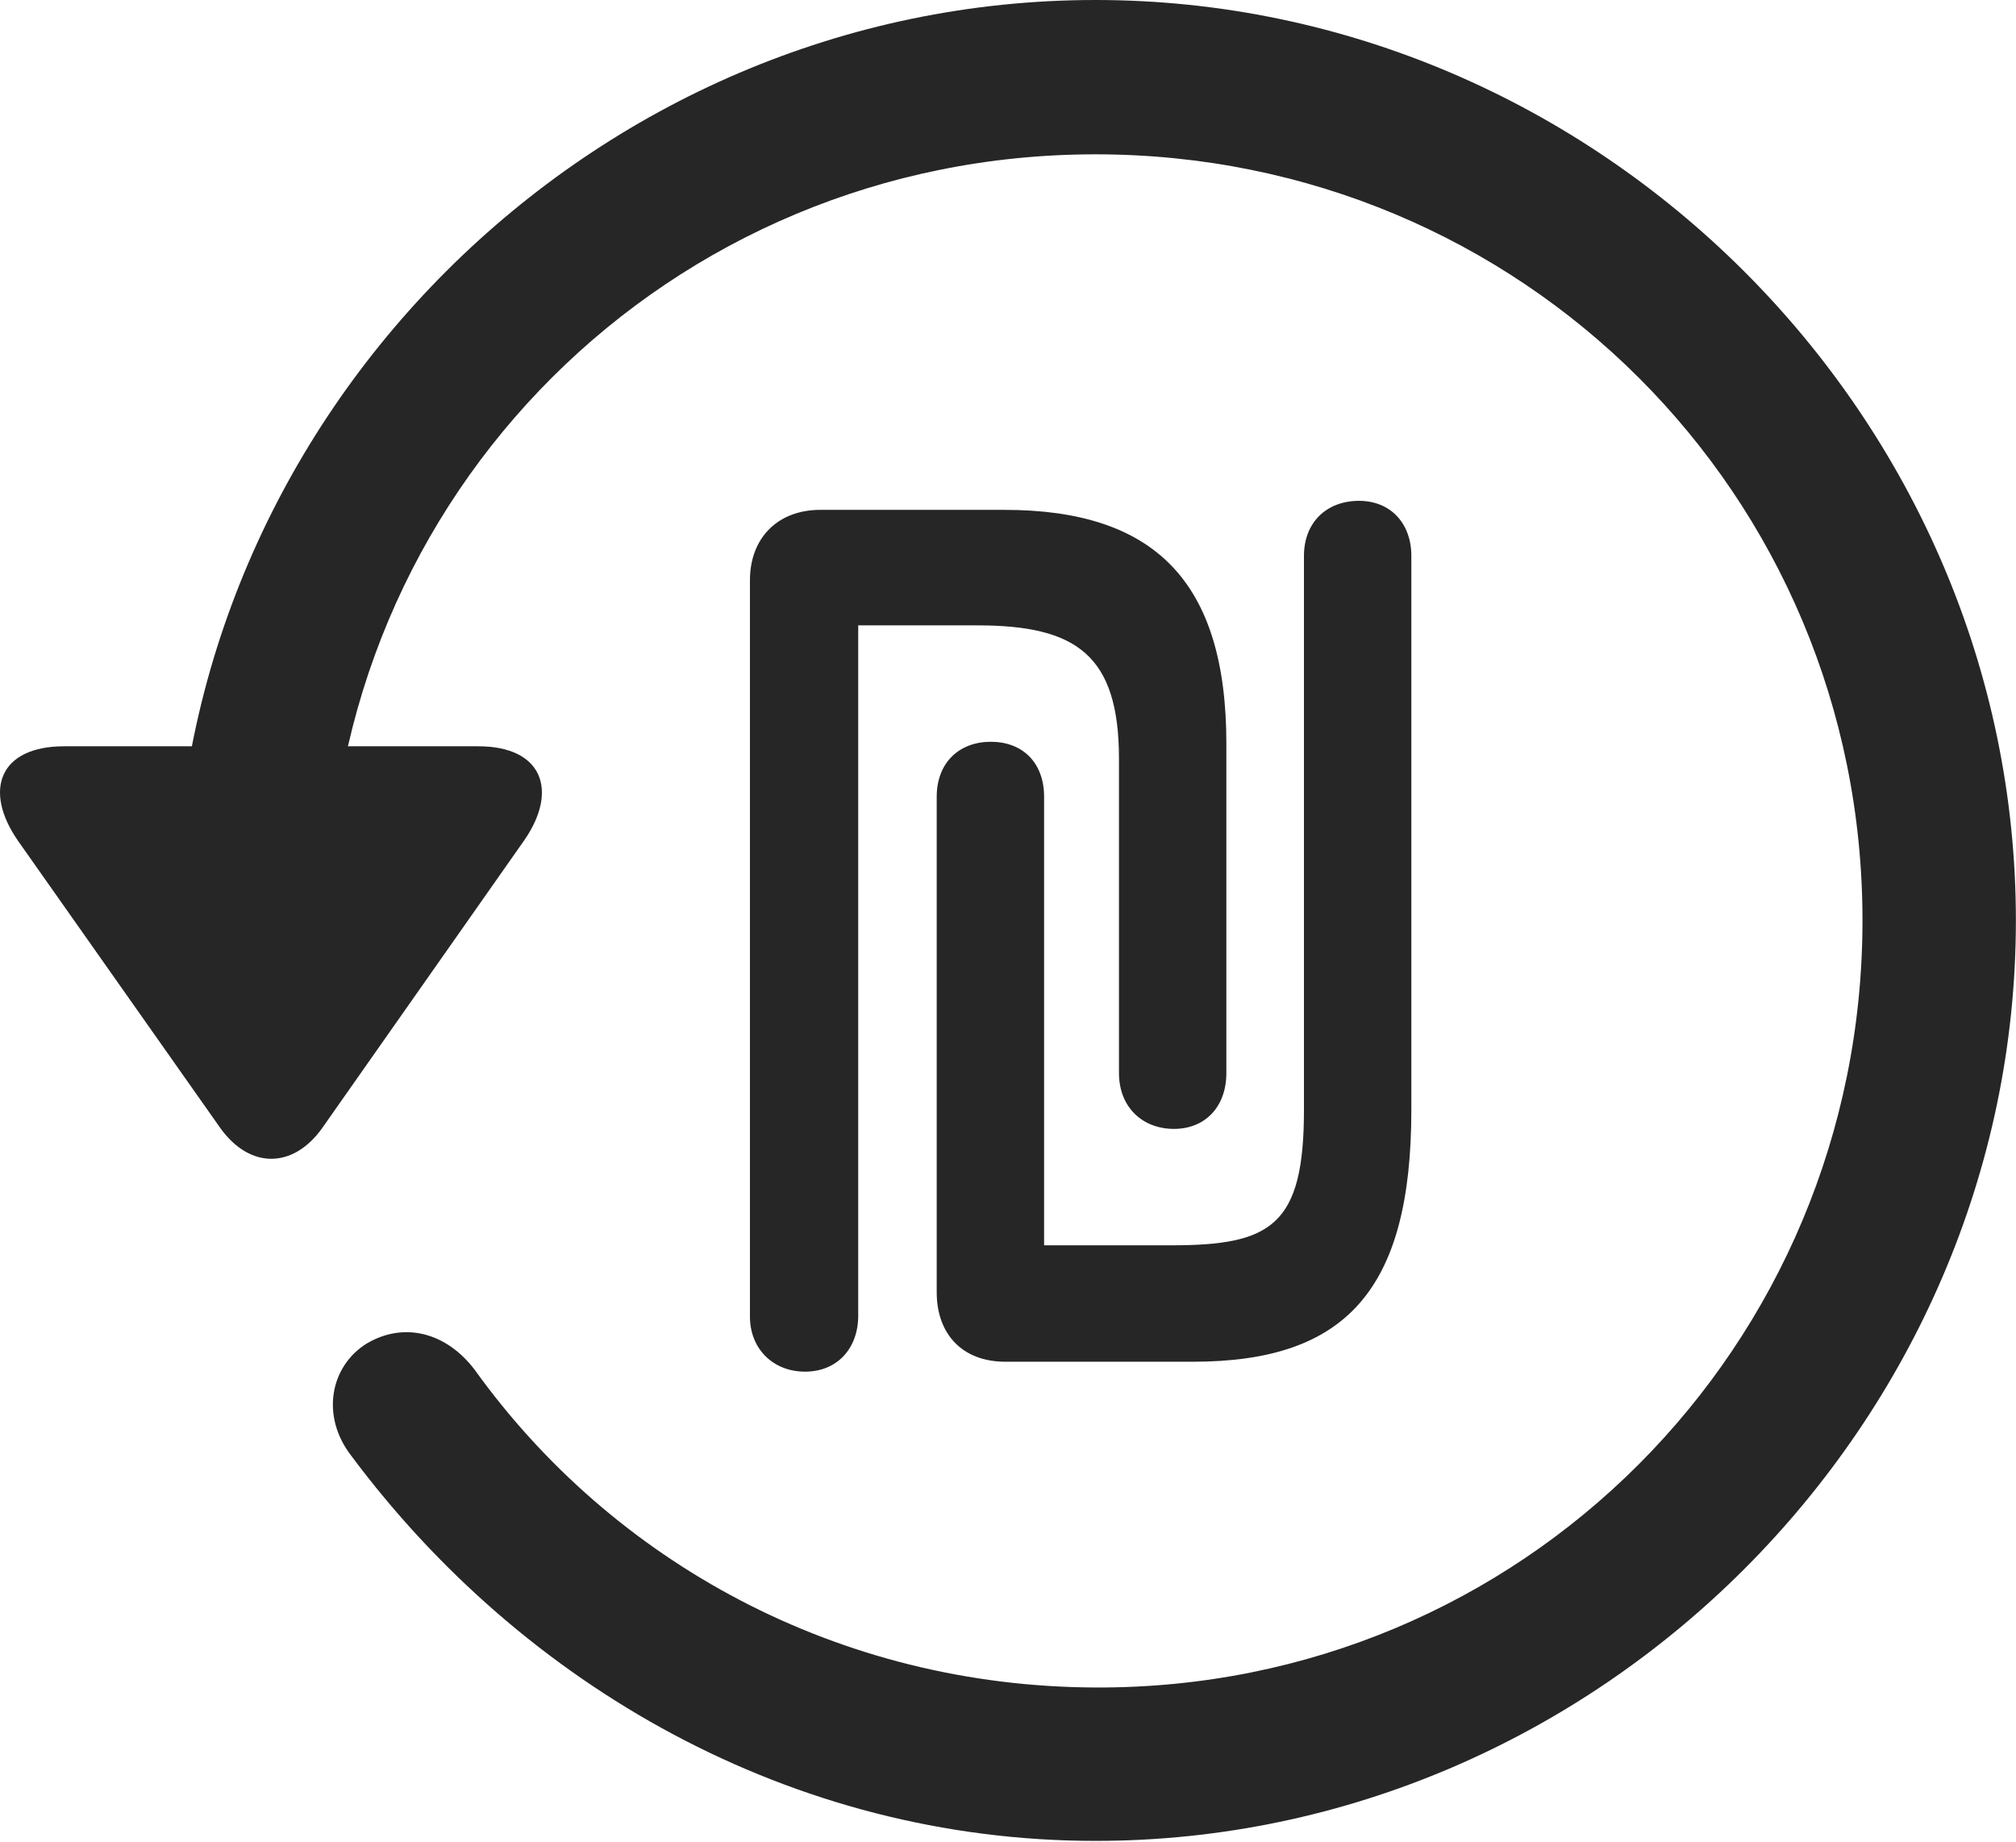 <?xml version="1.0" encoding="UTF-8"?>
<!--Generator: Apple Native CoreSVG 232.5-->
<!DOCTYPE svg
PUBLIC "-//W3C//DTD SVG 1.1//EN"
       "http://www.w3.org/Graphics/SVG/1.1/DTD/svg11.dtd">
<svg version="1.1" xmlns="http://www.w3.org/2000/svg" xmlns:xlink="http://www.w3.org/1999/xlink" width="109.095" height="99.658">
 <g>
  <rect height="99.658" opacity="0" width="109.095" x="0" y="0"/>
  <path d="M59.284 99.609C86.481 99.609 109.089 77.002 109.089 49.805C109.089 22.559 86.481 0 59.284 0C32.038 0 9.479 22.51 9.479 49.756L17.78 49.756C17.78 26.709 36.237 8.35 59.284 8.35C82.331 8.35 100.788 26.758 100.788 49.805C100.788 72.852 82.331 91.406 59.284 91.309C45.368 91.26 33.161 84.522 25.69 74.121C24.177 72.119 21.882 71.484 19.831 72.705C17.878 73.926 17.341 76.611 19.001 78.76C28.278 91.211 42.829 99.609 59.284 99.609ZM3.473 40.381C-0.042 40.381-0.921 42.773 0.983 45.508L11.921 61.035C13.532 63.281 15.876 63.232 17.438 61.035L28.376 45.459C30.231 42.773 29.352 40.381 25.886 40.381Z" fill="#000000" fill-opacity="0.85"/>
  <path d="M40.583 71.24C40.583 72.998 41.852 74.219 43.561 74.219C45.319 74.219 46.442 72.949 46.442 71.191L46.442 33.838L52.887 33.838C58.258 33.838 60.553 35.449 60.553 41.065L60.553 58.057C60.553 59.912 61.823 61.084 63.532 61.084C65.192 61.084 66.364 59.912 66.364 58.057L66.364 40.234C66.364 31.445 62.458 27.588 54.352 27.588L44.391 27.588C42.096 27.588 40.583 29.102 40.583 31.396ZM50.69 69.922C50.69 72.217 52.106 73.682 54.401 73.682L64.557 73.682C72.809 73.682 76.374 69.824 76.374 60.059L76.374 30.078C76.374 28.32 75.251 27.1 73.542 27.1C71.784 27.1 70.563 28.271 70.563 30.078L70.563 60.059C70.563 66.309 68.805 67.383 63.386 67.383L56.501 67.383L56.501 43.115C56.501 41.26 55.329 40.137 53.62 40.137C51.911 40.137 50.69 41.26 50.69 43.115Z" fill="#000000" fill-opacity="0.85"/>
 </g>
</svg>
